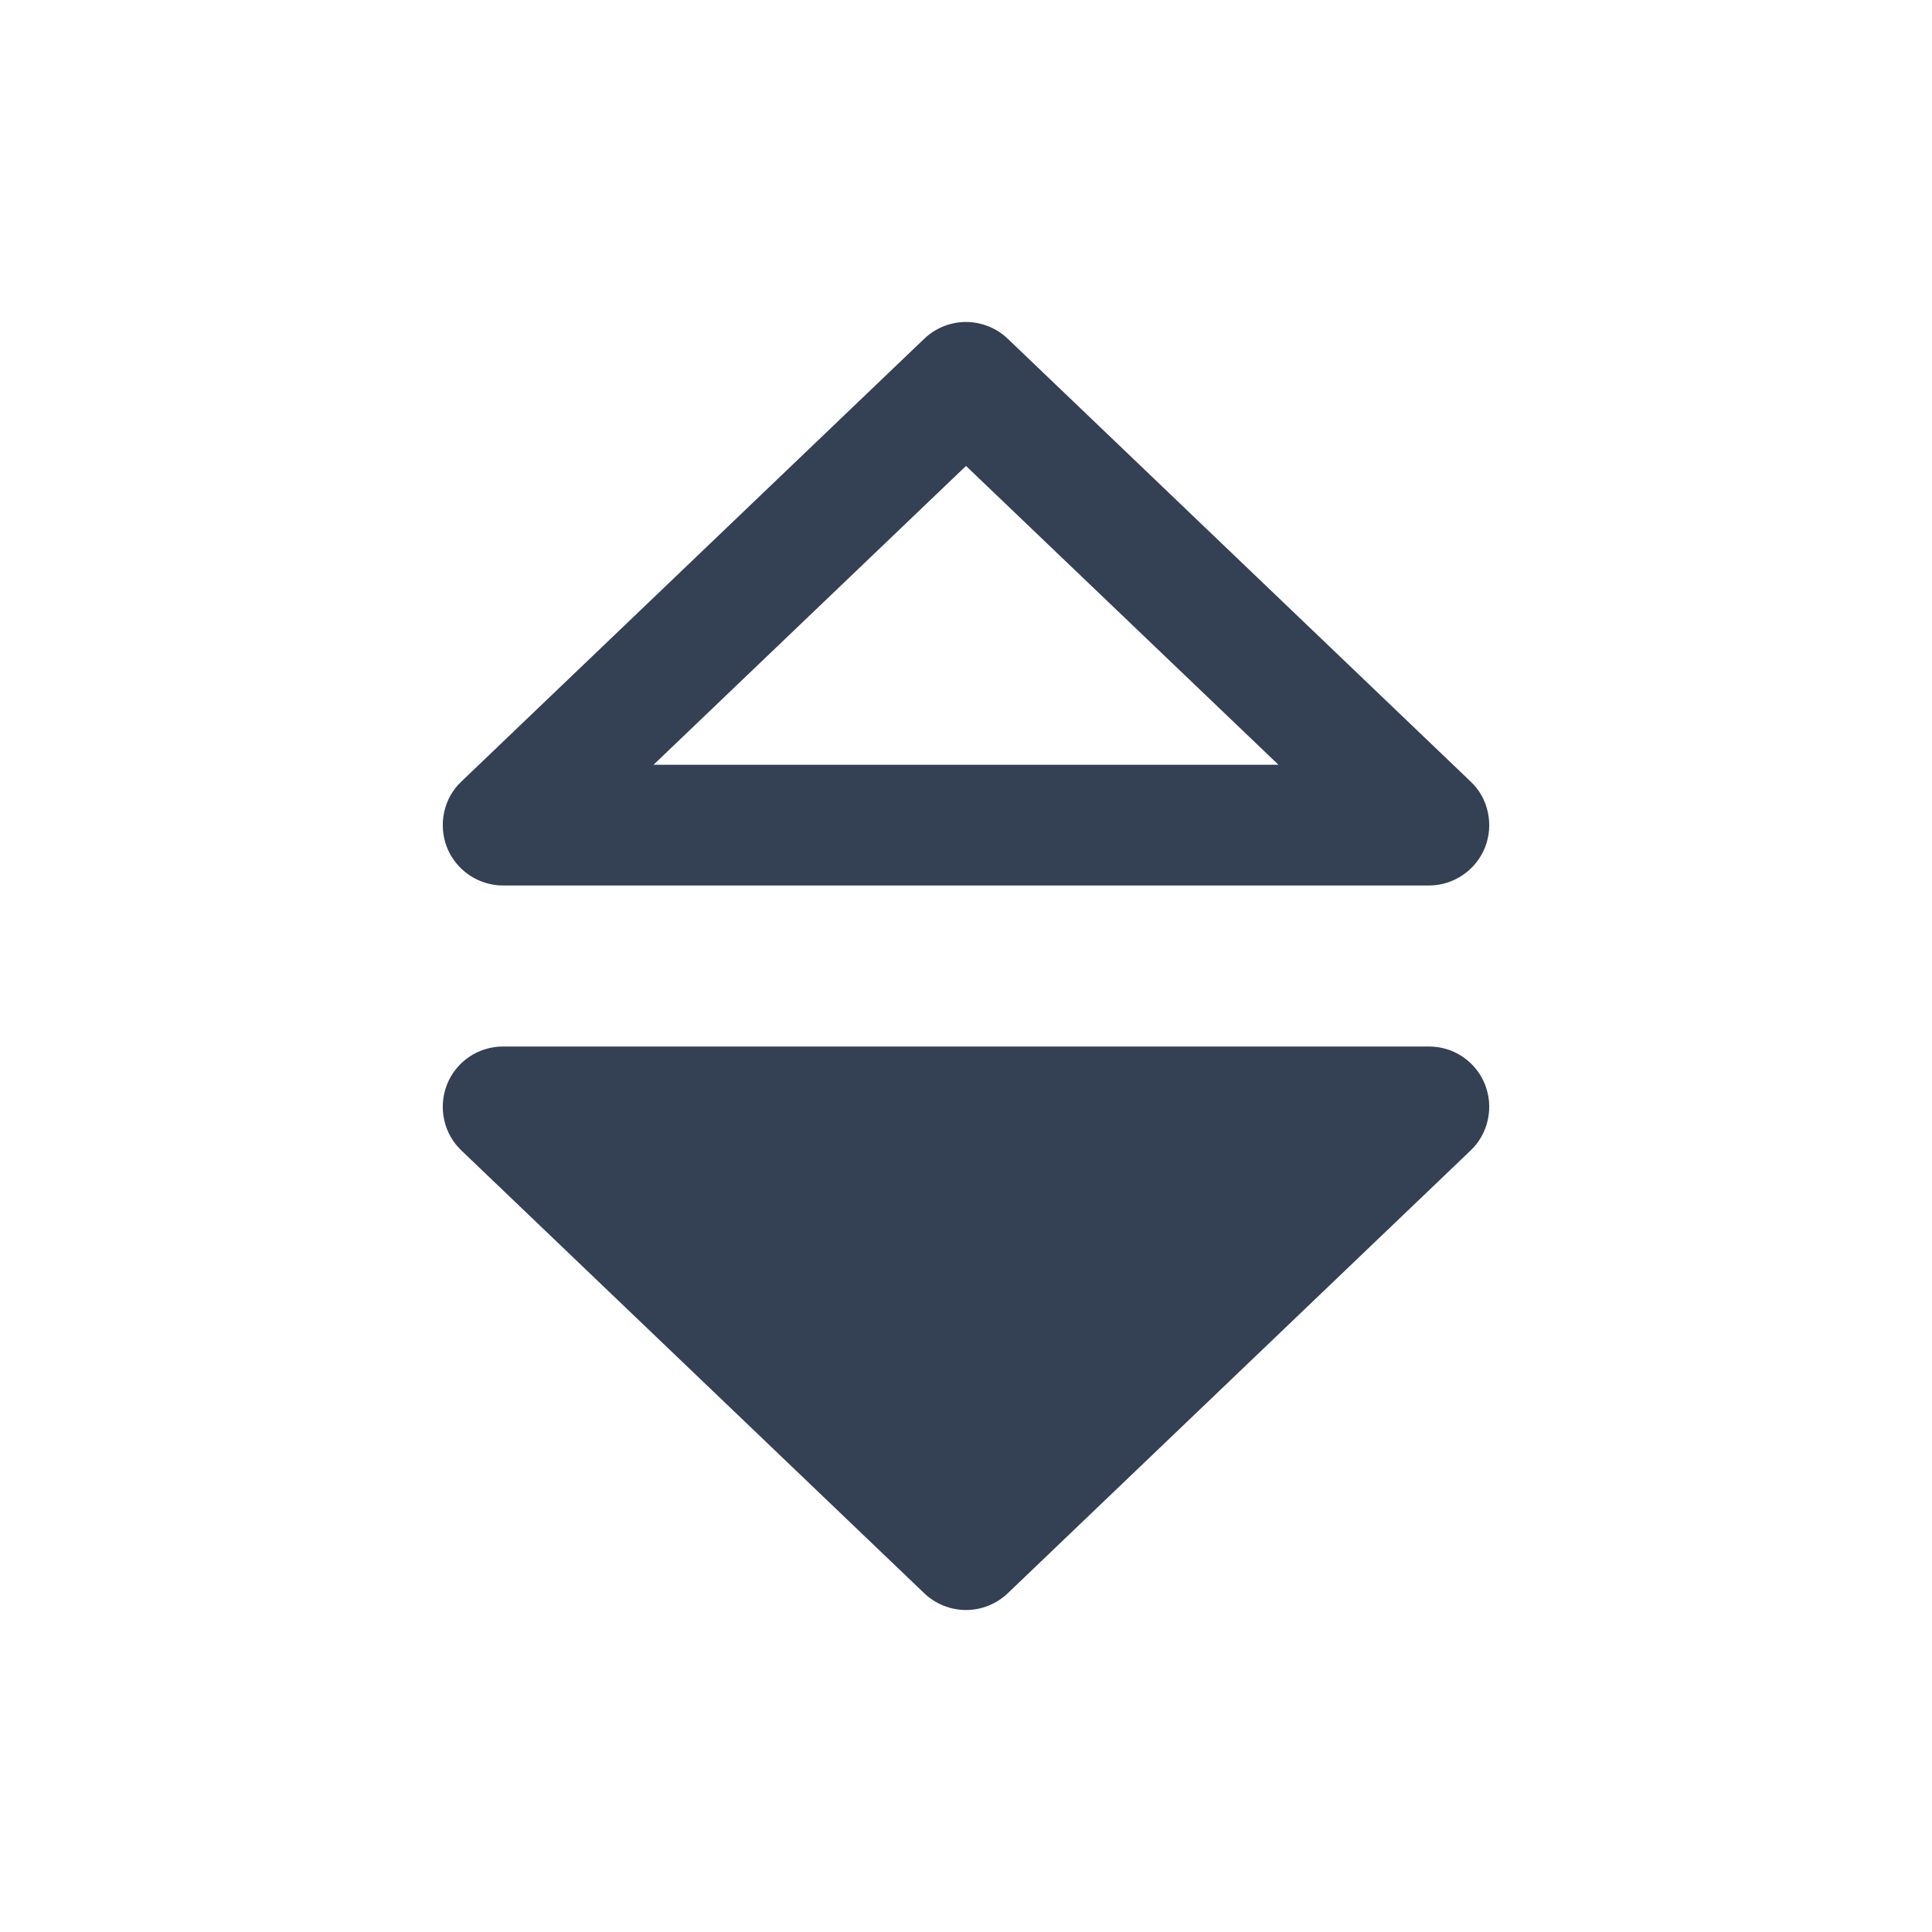 <svg width="18" height="18" viewBox="0 0 18 18" fill="none" xmlns="http://www.w3.org/2000/svg">
<path d="M8.98 3C8.842 3.005 8.711 3.061 8.611 3.156L4.299 7.281C4.217 7.358 4.161 7.458 4.138 7.568C4.114 7.678 4.124 7.792 4.165 7.897C4.207 8.001 4.279 8.09 4.372 8.153C4.465 8.216 4.575 8.25 4.688 8.25H13.312C13.425 8.25 13.535 8.216 13.628 8.153C13.721 8.09 13.793 8.001 13.835 7.897C13.876 7.792 13.886 7.678 13.862 7.568C13.839 7.458 13.783 7.358 13.701 7.281L9.389 3.156C9.335 3.104 9.27 3.063 9.2 3.037C9.13 3.01 9.055 2.998 8.98 3ZM9 4.341L11.911 7.125H6.089L9 4.341ZM4.688 9.75C4.575 9.75 4.465 9.783 4.372 9.846C4.279 9.909 4.207 9.998 4.165 10.103C4.124 10.207 4.114 10.321 4.138 10.431C4.161 10.541 4.217 10.641 4.299 10.719L8.611 14.844C8.716 14.944 8.855 15 9 15C9.145 15 9.284 14.944 9.389 14.844L13.701 10.719C13.783 10.641 13.839 10.541 13.862 10.431C13.886 10.321 13.876 10.207 13.835 10.103C13.793 9.998 13.721 9.909 13.628 9.846C13.535 9.783 13.425 9.75 13.312 9.75H4.688Z" fill="#344054"/>
</svg>

